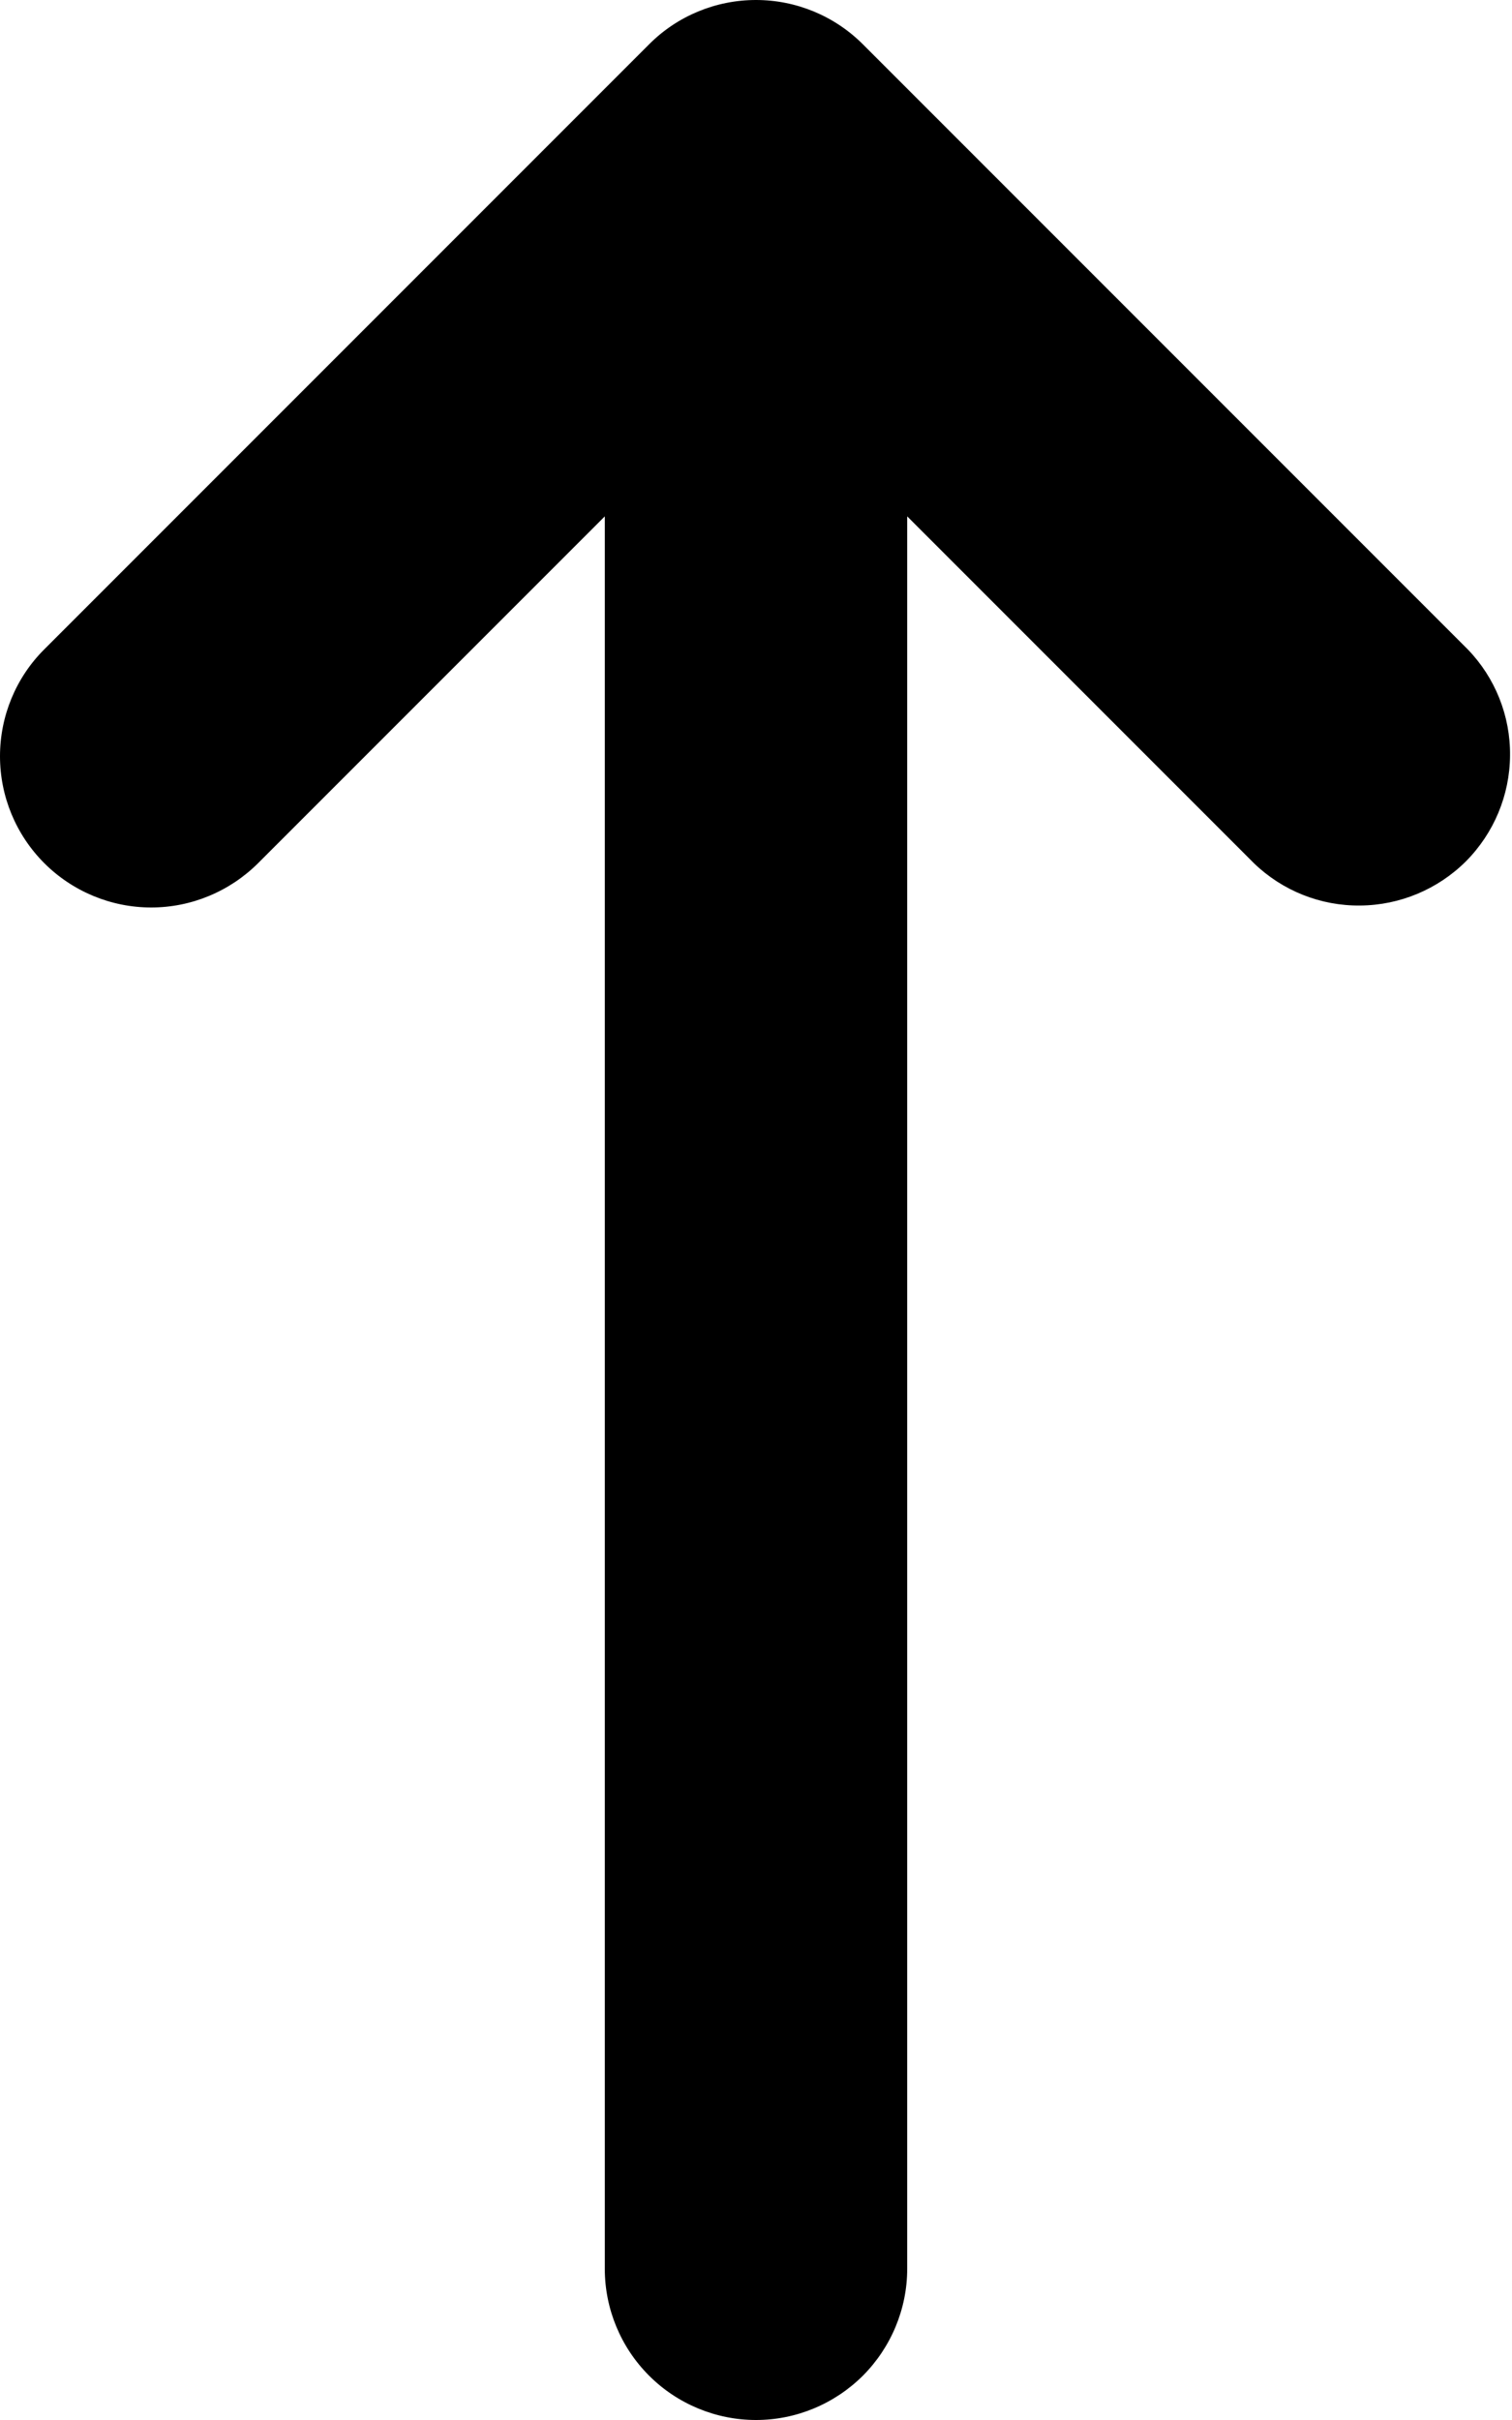 <svg width="10" height="16" viewBox="0 0 10 16" fill="none" xmlns="http://www.w3.org/2000/svg">
<path fill-rule="evenodd" clip-rule="evenodd" d="M0.293 5.707C0.105 5.519 0 5.265 0 5C0 4.735 0.105 4.48 0.293 4.293L4.293 0.293C4.48 0.105 4.735 0 5 0C5.265 0 5.519 0.105 5.707 0.293L9.707 4.293C9.889 4.481 9.99 4.734 9.987 4.996C9.985 5.258 9.88 5.509 9.695 5.695C9.509 5.88 9.258 5.985 8.996 5.987C8.734 5.99 8.481 5.889 8.293 5.707L6 3.414V15C6 15.265 5.894 15.519 5.707 15.707C5.519 15.894 5.265 16 5 16C4.735 16 4.48 15.894 4.293 15.707C4.105 15.519 4 15.265 4 15V3.414L1.707 5.707C1.519 5.894 1.265 6 1 6C0.735 6 0.48 5.894 0.293 5.707Z" fill="currentColor"/>
</svg>
